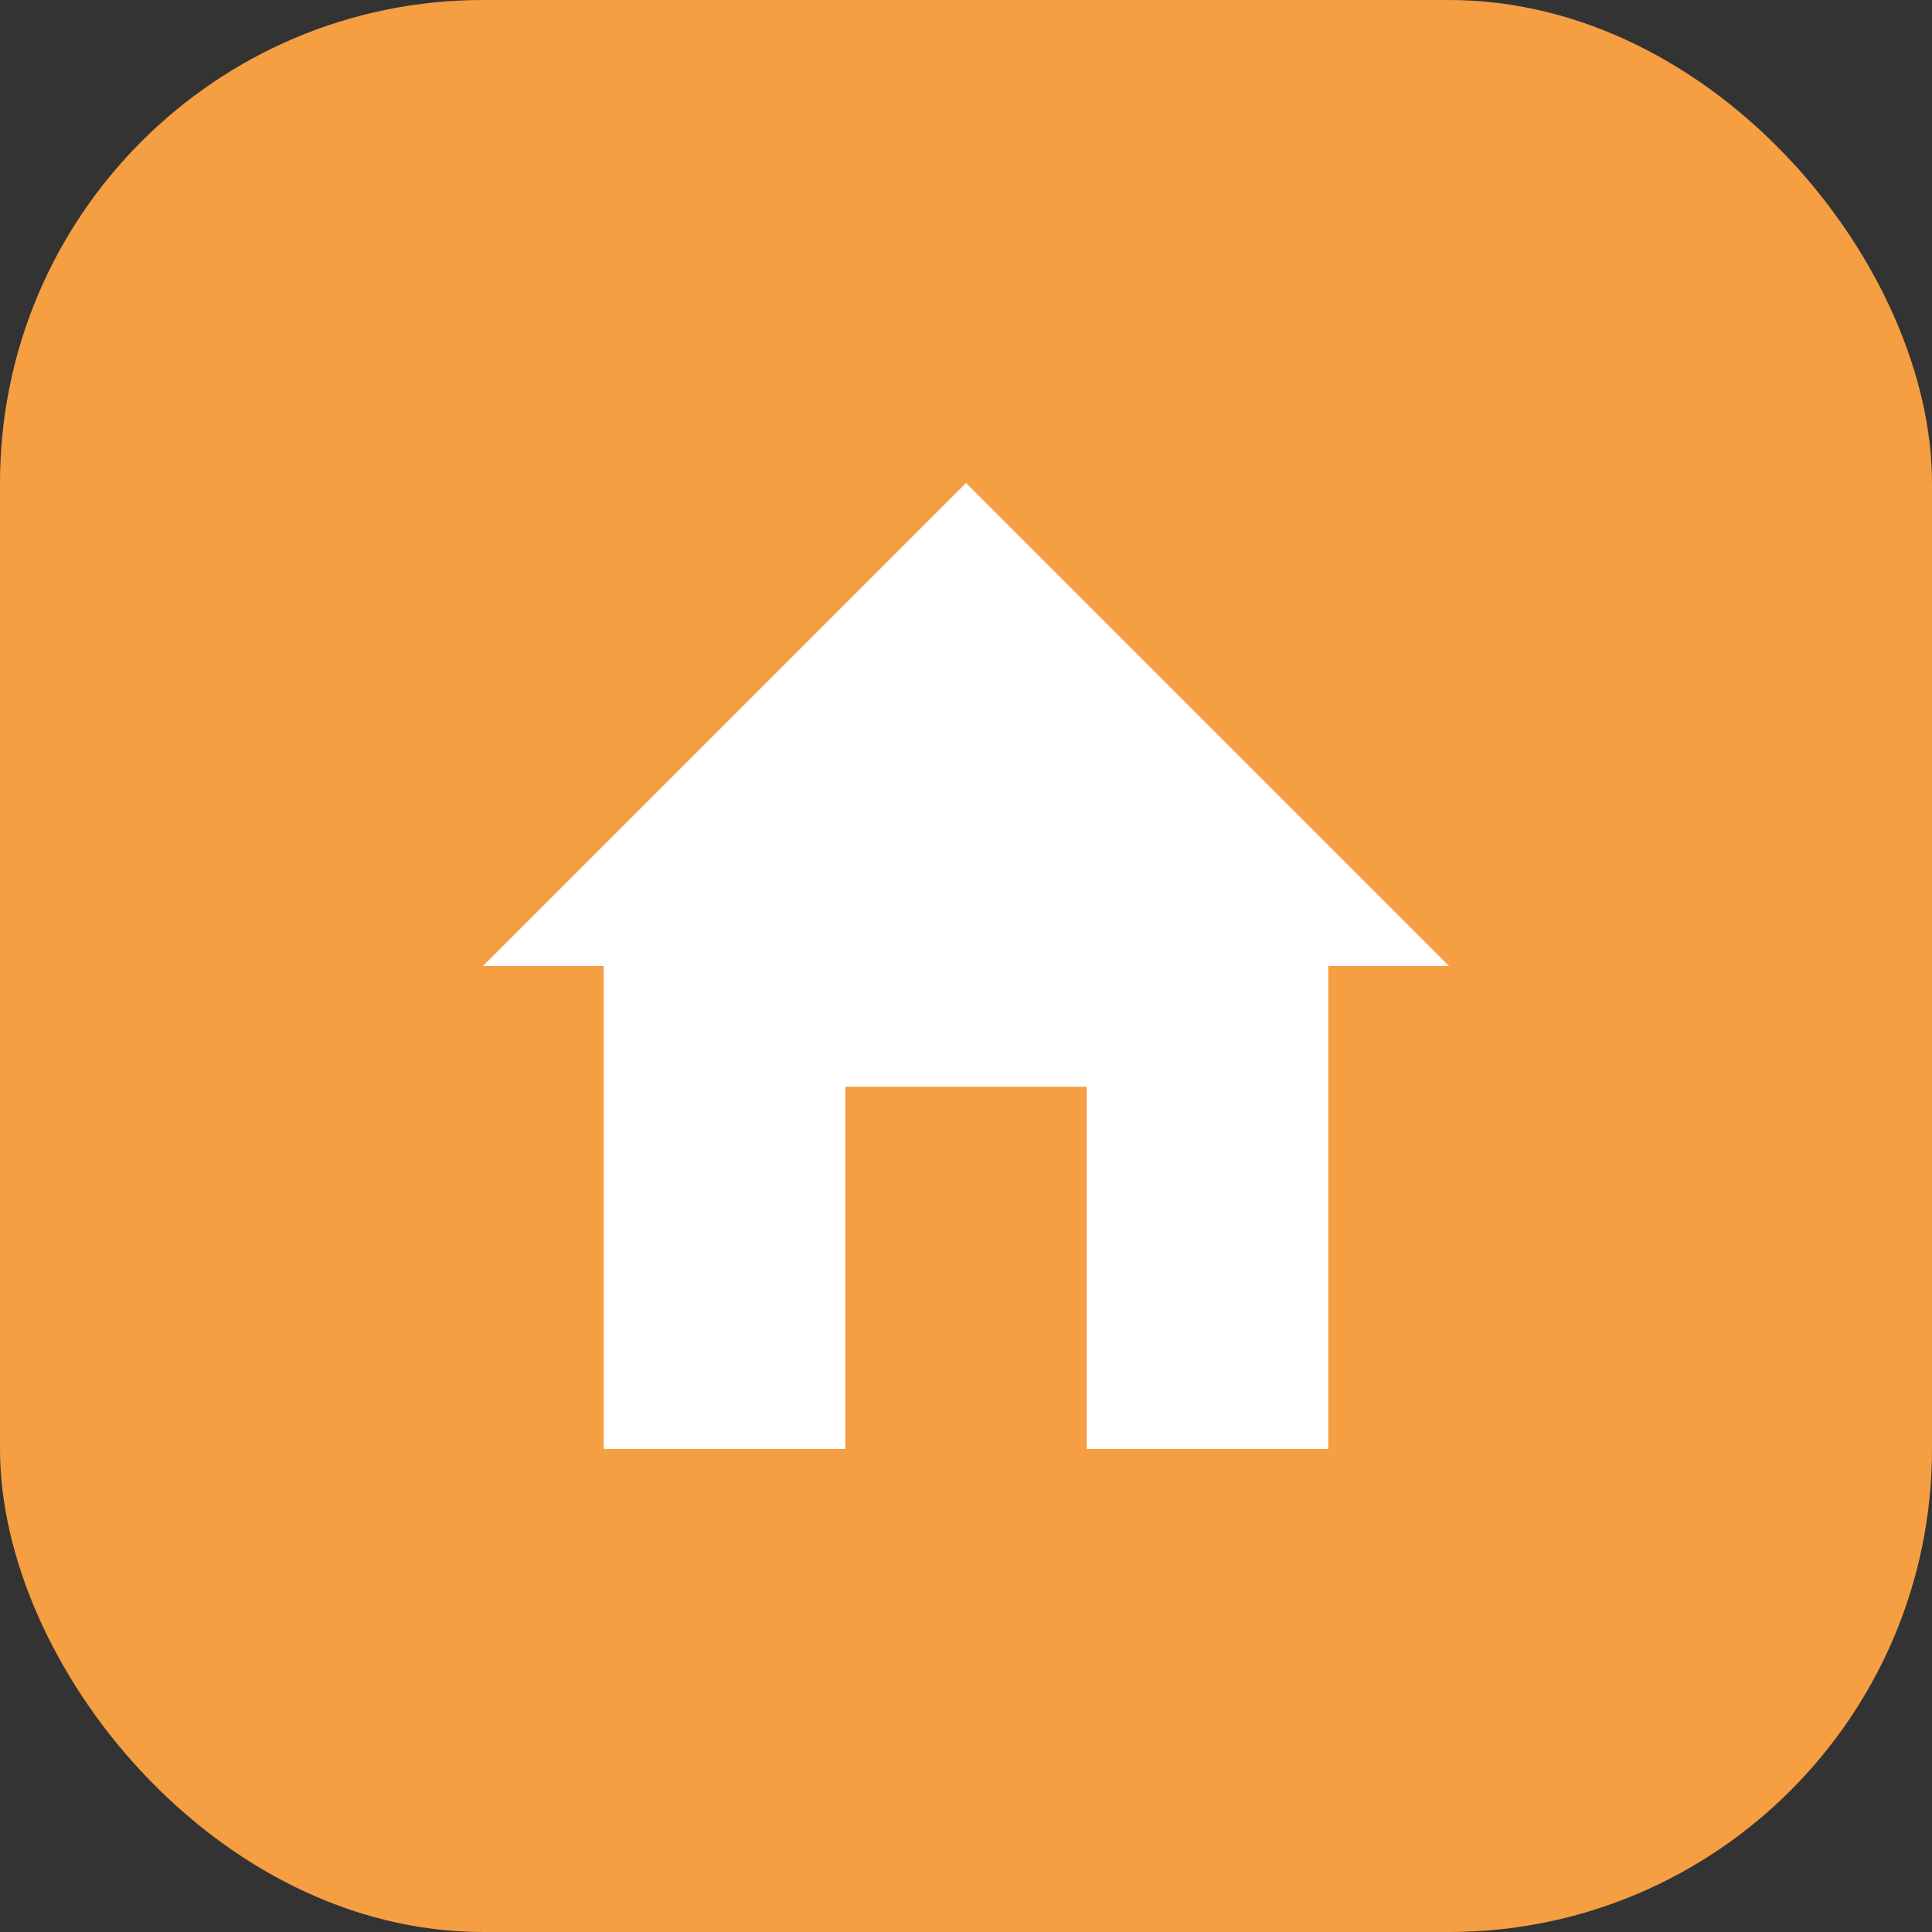 <svg xmlns="http://www.w3.org/2000/svg" width="32" height="32" viewBox="0 0 32 32"><rect x="0" y="0" width="32" height="32" fill="#333333" stroke="none"/><g><rect width="32" height="32" rx="8" fill="#f59e42"/><polygon points="16,8 8,16 10,16 10,24 22,24 22,16 24,16" fill="#fff"/><rect x="14" y="18" width="4" height="6" fill="#f59e42"/></g></svg>
